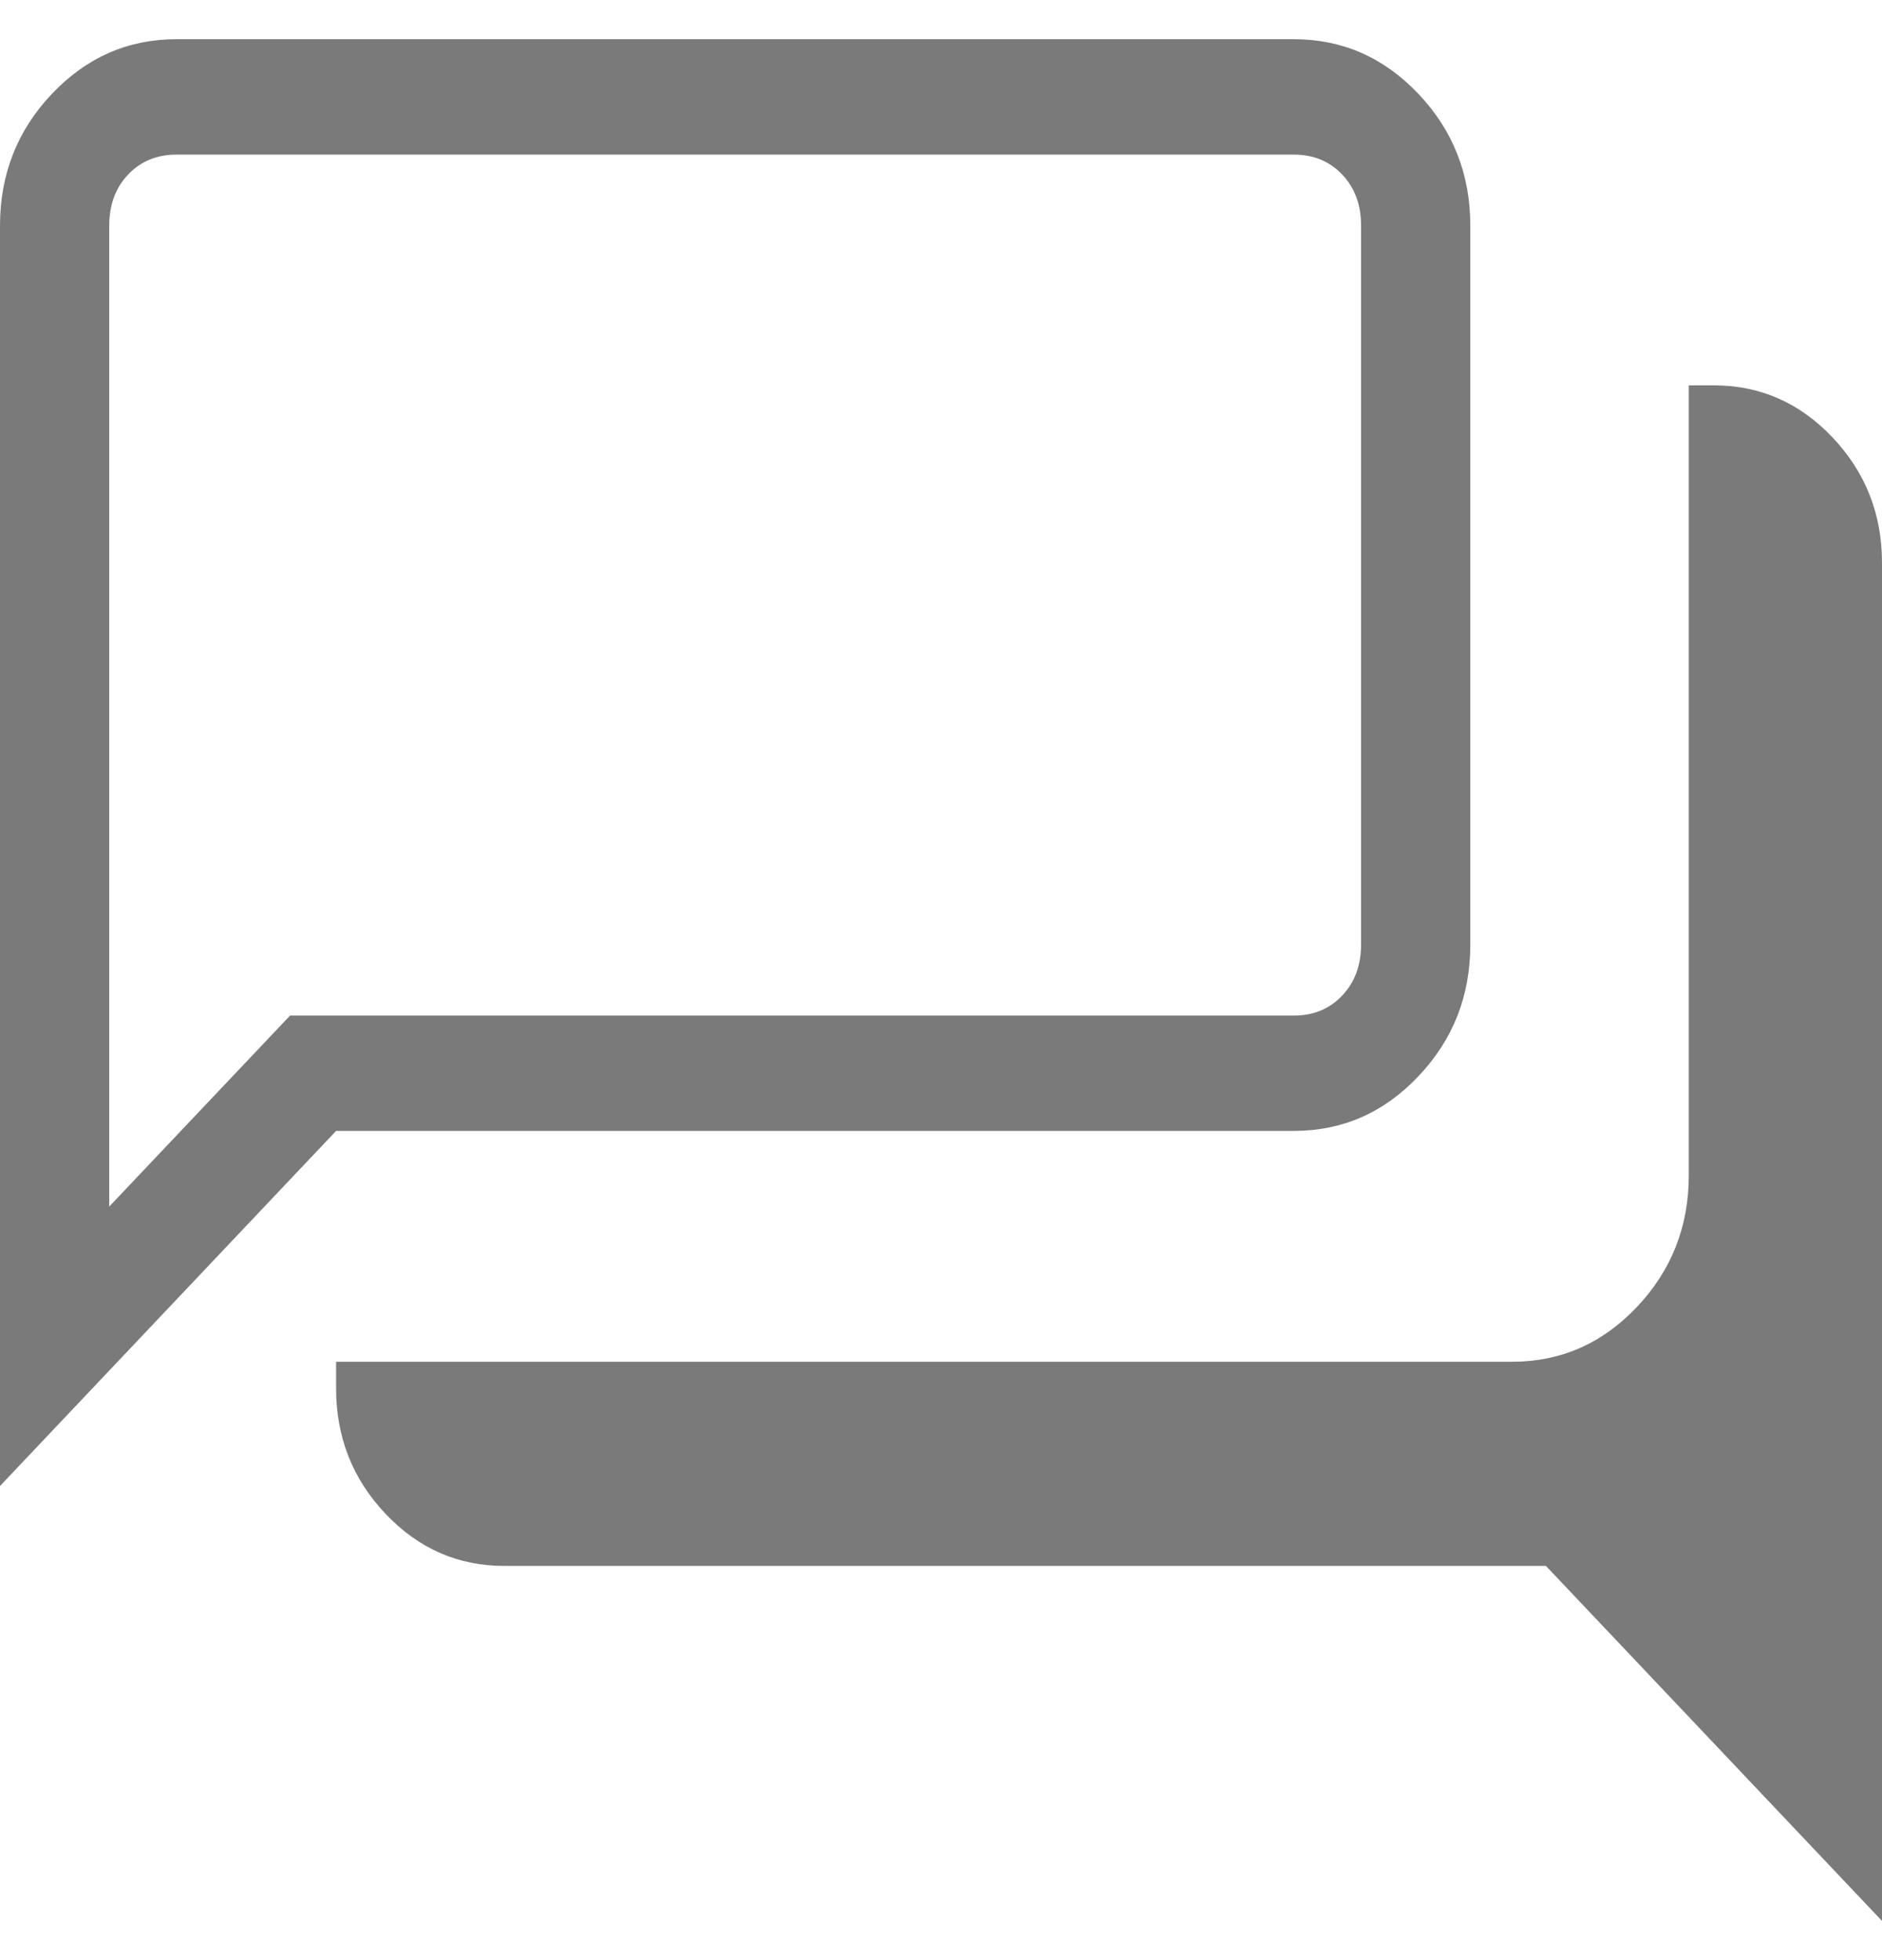 <svg width="24" height="25" viewBox="0 0 24 25" fill="none" xmlns="http://www.w3.org/2000/svg">
<path d="M24 24.5L19.714 19.972H6.429C5.839 19.972 5.335 19.75 4.915 19.306C4.496 18.863 4.286 18.33 4.286 17.707V17.368H19.286C19.904 17.368 20.434 17.135 20.875 16.669C21.315 16.204 21.536 15.644 21.536 14.991V4.915H21.857C22.446 4.915 22.951 5.137 23.37 5.58C23.79 6.024 24 6.557 24 7.179V24.5ZM1.393 15.389L3.699 12.953H16.5C16.75 12.953 16.955 12.868 17.116 12.698C17.277 12.528 17.357 12.311 17.357 12.047V2.878C17.357 2.613 17.277 2.396 17.116 2.226C16.955 2.057 16.75 1.972 16.5 1.972H2.25C2 1.972 1.795 2.057 1.634 2.226C1.473 2.396 1.393 2.613 1.393 2.878V15.389ZM0 18.953V2.878C0 2.224 0.22 1.664 0.661 1.198C1.102 0.733 1.631 0.5 2.25 0.5H16.5C17.119 0.5 17.648 0.733 18.089 1.198C18.53 1.664 18.75 2.224 18.75 2.878V12.047C18.75 12.701 18.53 13.261 18.089 13.726C17.648 14.192 17.119 14.424 16.5 14.424H4.286L0 18.953Z" fill="#7A7A7A"/>
</svg>
